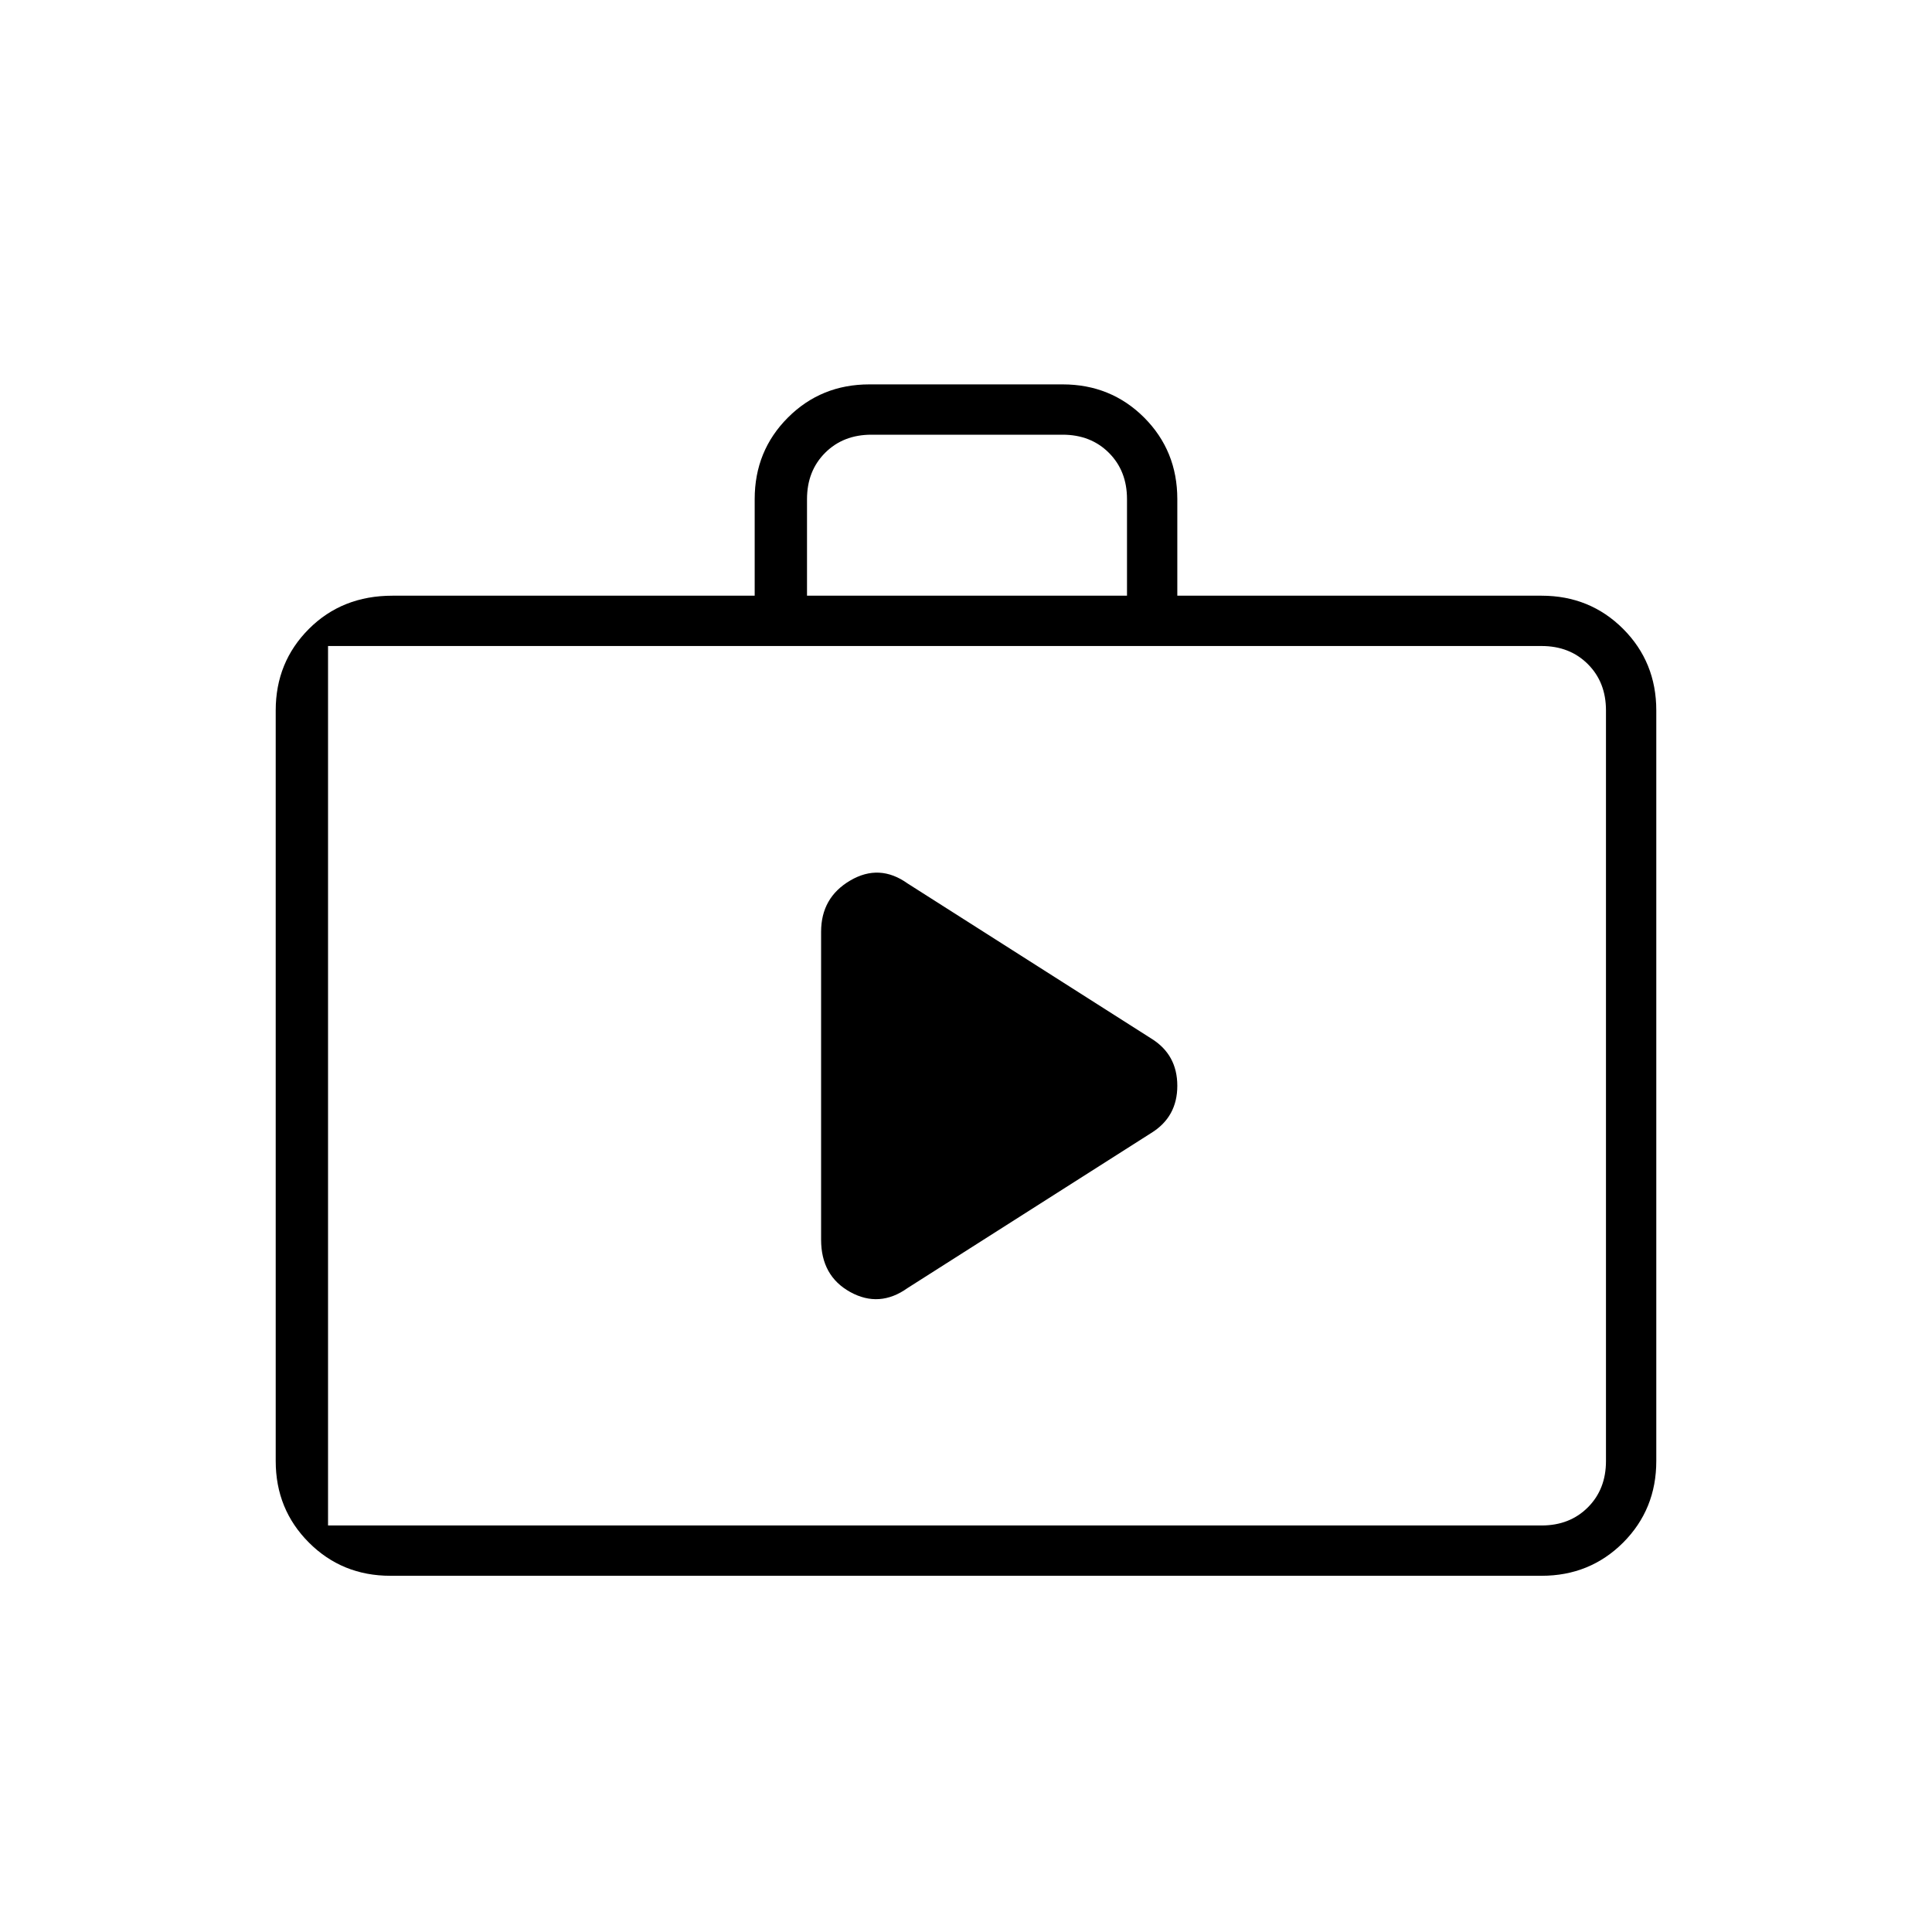 <svg xmlns="http://www.w3.org/2000/svg" height="24" width="24"><path d="M10.2 15.4q0 .45.362.65.363.2.713-.05l3.025-1.925q.325-.2.325-.587 0-.388-.325-.588l-3.025-1.925q-.35-.25-.713-.037-.362.212-.362.637Zm-5.35 4.175q-.6 0-1.012-.412-.413-.413-.413-1.013V8.825q0-.6.413-1.013Q4.25 7.4 4.875 7.4h4.5V6.2q0-.6.413-1.013.412-.412 1.012-.412h2.4q.6 0 1.013.412.412.413.412 1.013v1.2h4.525q.6 0 1.013.412.412.413.412 1.013v9.325q0 .6-.412 1.013-.413.412-1.013.412ZM10.025 7.4H14V6.2q0-.35-.225-.575Q13.55 5.4 13.2 5.4h-2.375q-.35 0-.575.225-.225.225-.225.575Zm-5.15 11.55H19.15q.35 0 .575-.225.225-.225.225-.575V8.825q0-.35-.225-.575-.225-.225-.575-.225H4.875q-.35 0-.575.225-.225.225-.225.575v9.325q0 .35.225.575.225.225.575.225Zm-.8 0h.8q-.35 0-.575-.225-.225-.225-.225-.575V8.825q0-.35.225-.575.225-.225.575-.225h-.8V18.95Z"/></svg>